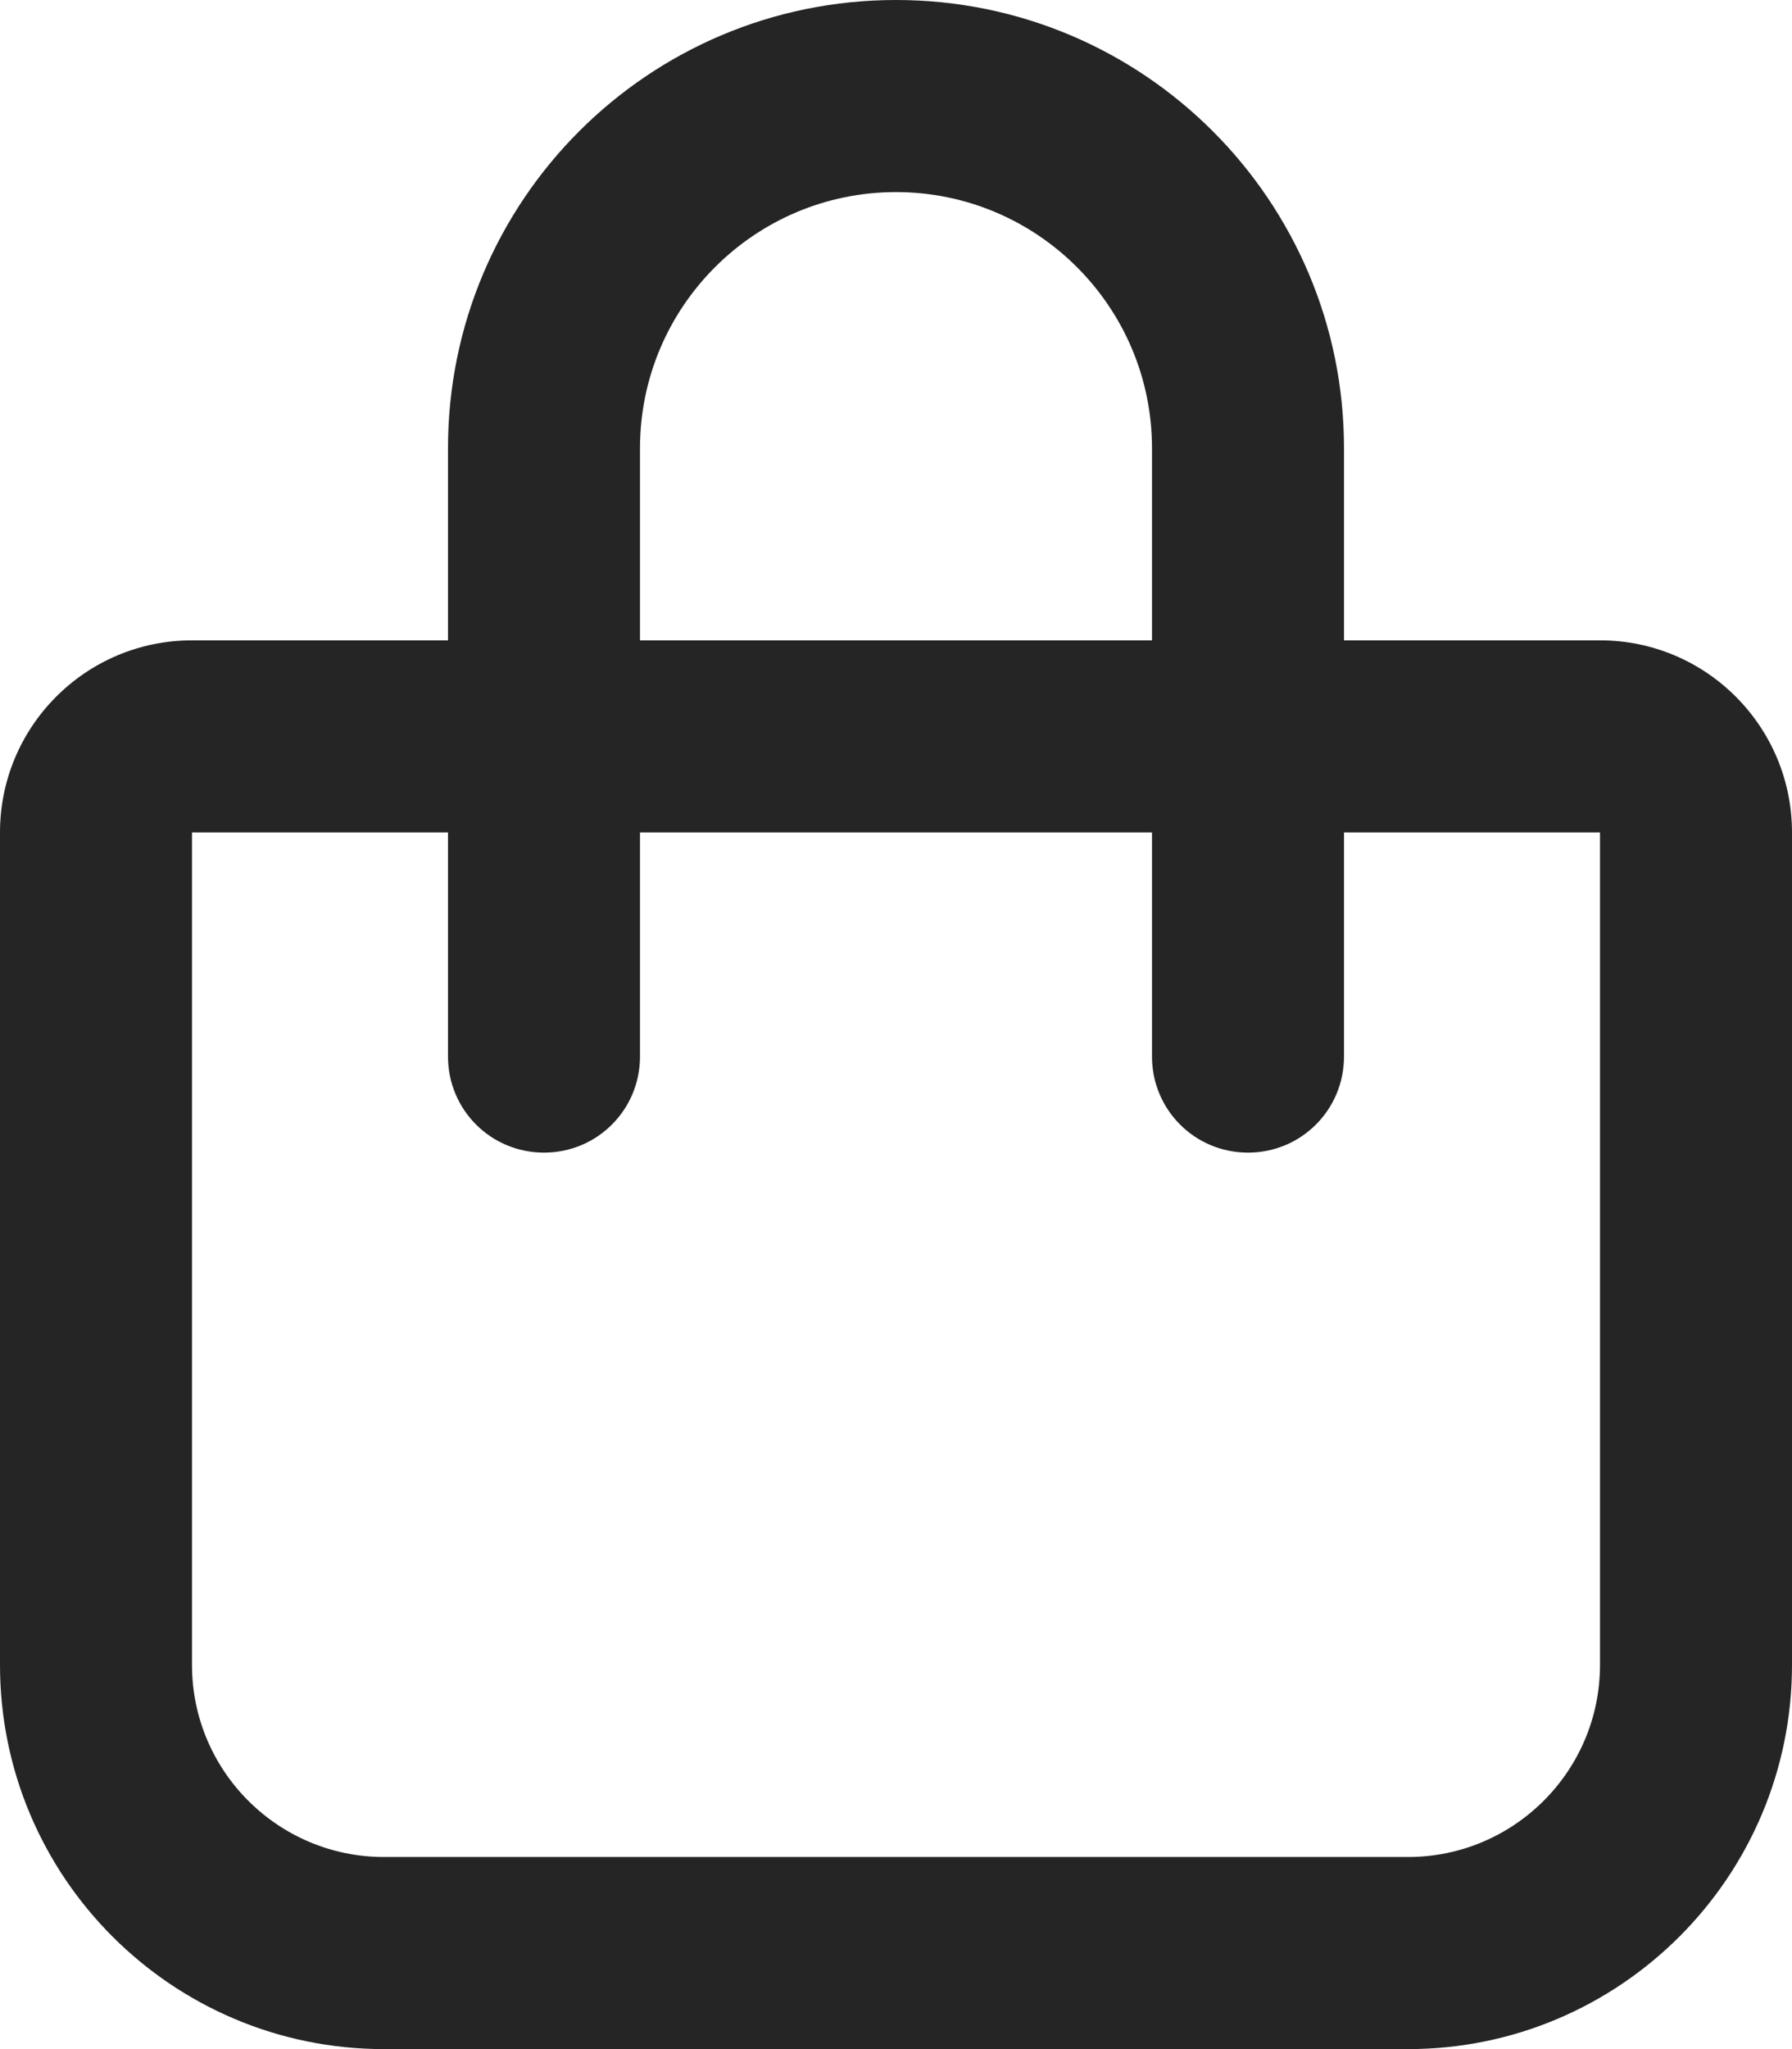 <svg width="28" height="32" viewBox="0 0 28 32" fill="none" xmlns="http://www.w3.org/2000/svg">
<path d="M7 10V7C7 3.134 10.131 0 14 0C17.869 0 21 3.134 21 7V10H25C26.656 10 28 11.344 28 13V26C28 29.312 25.312 32 22 32H6C2.686 32 0 29.312 0 26V13C0 11.344 1.343 10 3 10H7ZM10 10H18V7C18 4.791 16.206 3 14 3C11.794 3 10 4.791 10 7V10ZM3 13V26C3 27.656 4.343 29 6 29H22C23.656 29 25 27.656 25 26V13H21V16.5C21 17.331 20.331 18 19.5 18C18.669 18 18 17.331 18 16.5V13H10V16.5C10 17.331 9.331 18 8.5 18C7.669 18 7 17.331 7 16.5V13H3Z" fill="#252525"/>
</svg>
